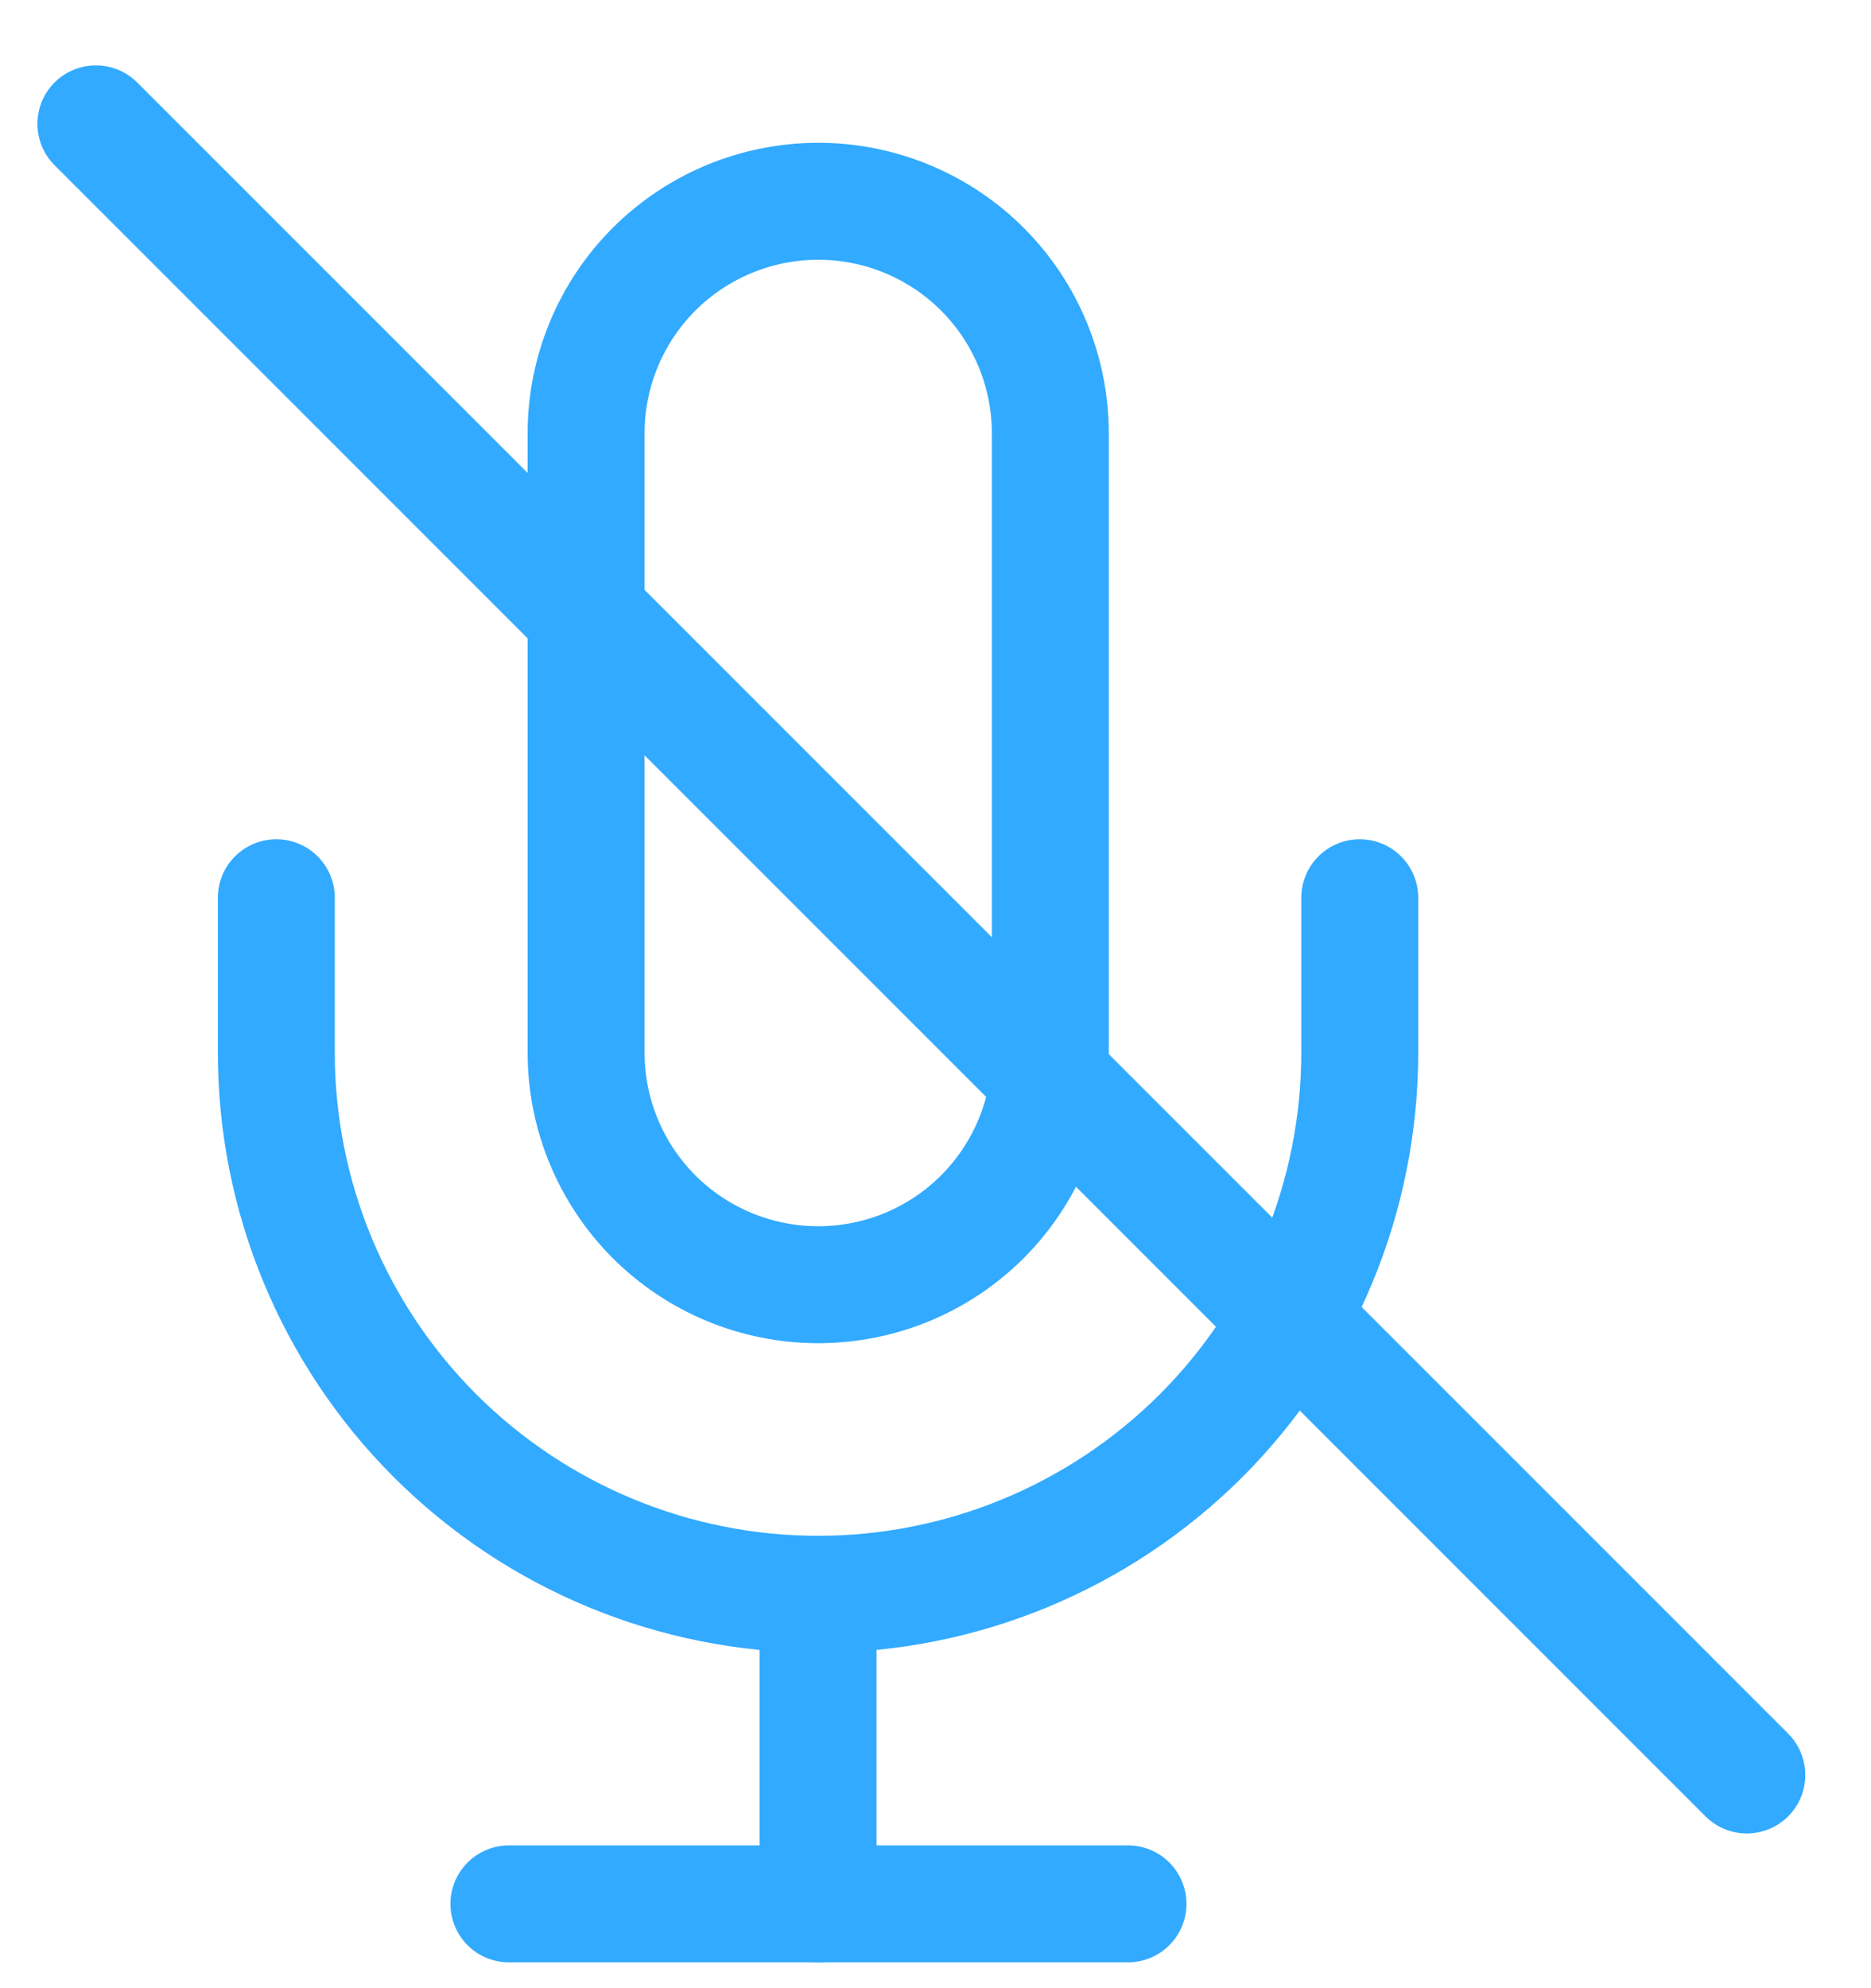 <svg width="16" height="17" viewBox="0 0 16 17" fill="none"
    xmlns="http://www.w3.org/2000/svg">
    <path d="M6.997 1.721C6.47 1.721 5.966 1.93 5.593 2.302C5.221 2.674 5.012 3.179 5.012 3.706V9C5.012 9.527 5.221 10.031 5.593 10.404C5.966 10.776 6.47 10.985 6.997 10.985C7.524 10.985 8.029 10.776 8.401 10.404C8.773 10.031 8.982 9.527 8.982 9V3.706C8.982 3.179 8.773 2.674 8.401 2.302C8.029 1.93 7.524 1.721 6.997 1.721V1.721Z" stroke="#32AAFF" stroke-linecap="round" stroke-linejoin="round"/>
    <path d="M11.628 7.676V9C11.628 10.229 11.14 11.407 10.271 12.276C9.402 13.144 8.224 13.632 6.996 13.632C5.767 13.632 4.589 13.144 3.72 12.276C2.851 11.407 2.363 10.229 2.363 9V7.676" stroke="#32AAFF" stroke-linecap="round" stroke-linejoin="round"/>
    <path d="M6.996 13.632V16.279" stroke="#32AAFF" stroke-linecap="round" stroke-linejoin="round"/>
    <path d="M4.352 16.279H9.646" stroke="#32AAFF" stroke-linecap="round" stroke-linejoin="round"/>
    <path d="M0.82 1.059L14.938 15.177" stroke="#32AAFF" stroke-linecap="round" stroke-linejoin="round"/>
</svg>

